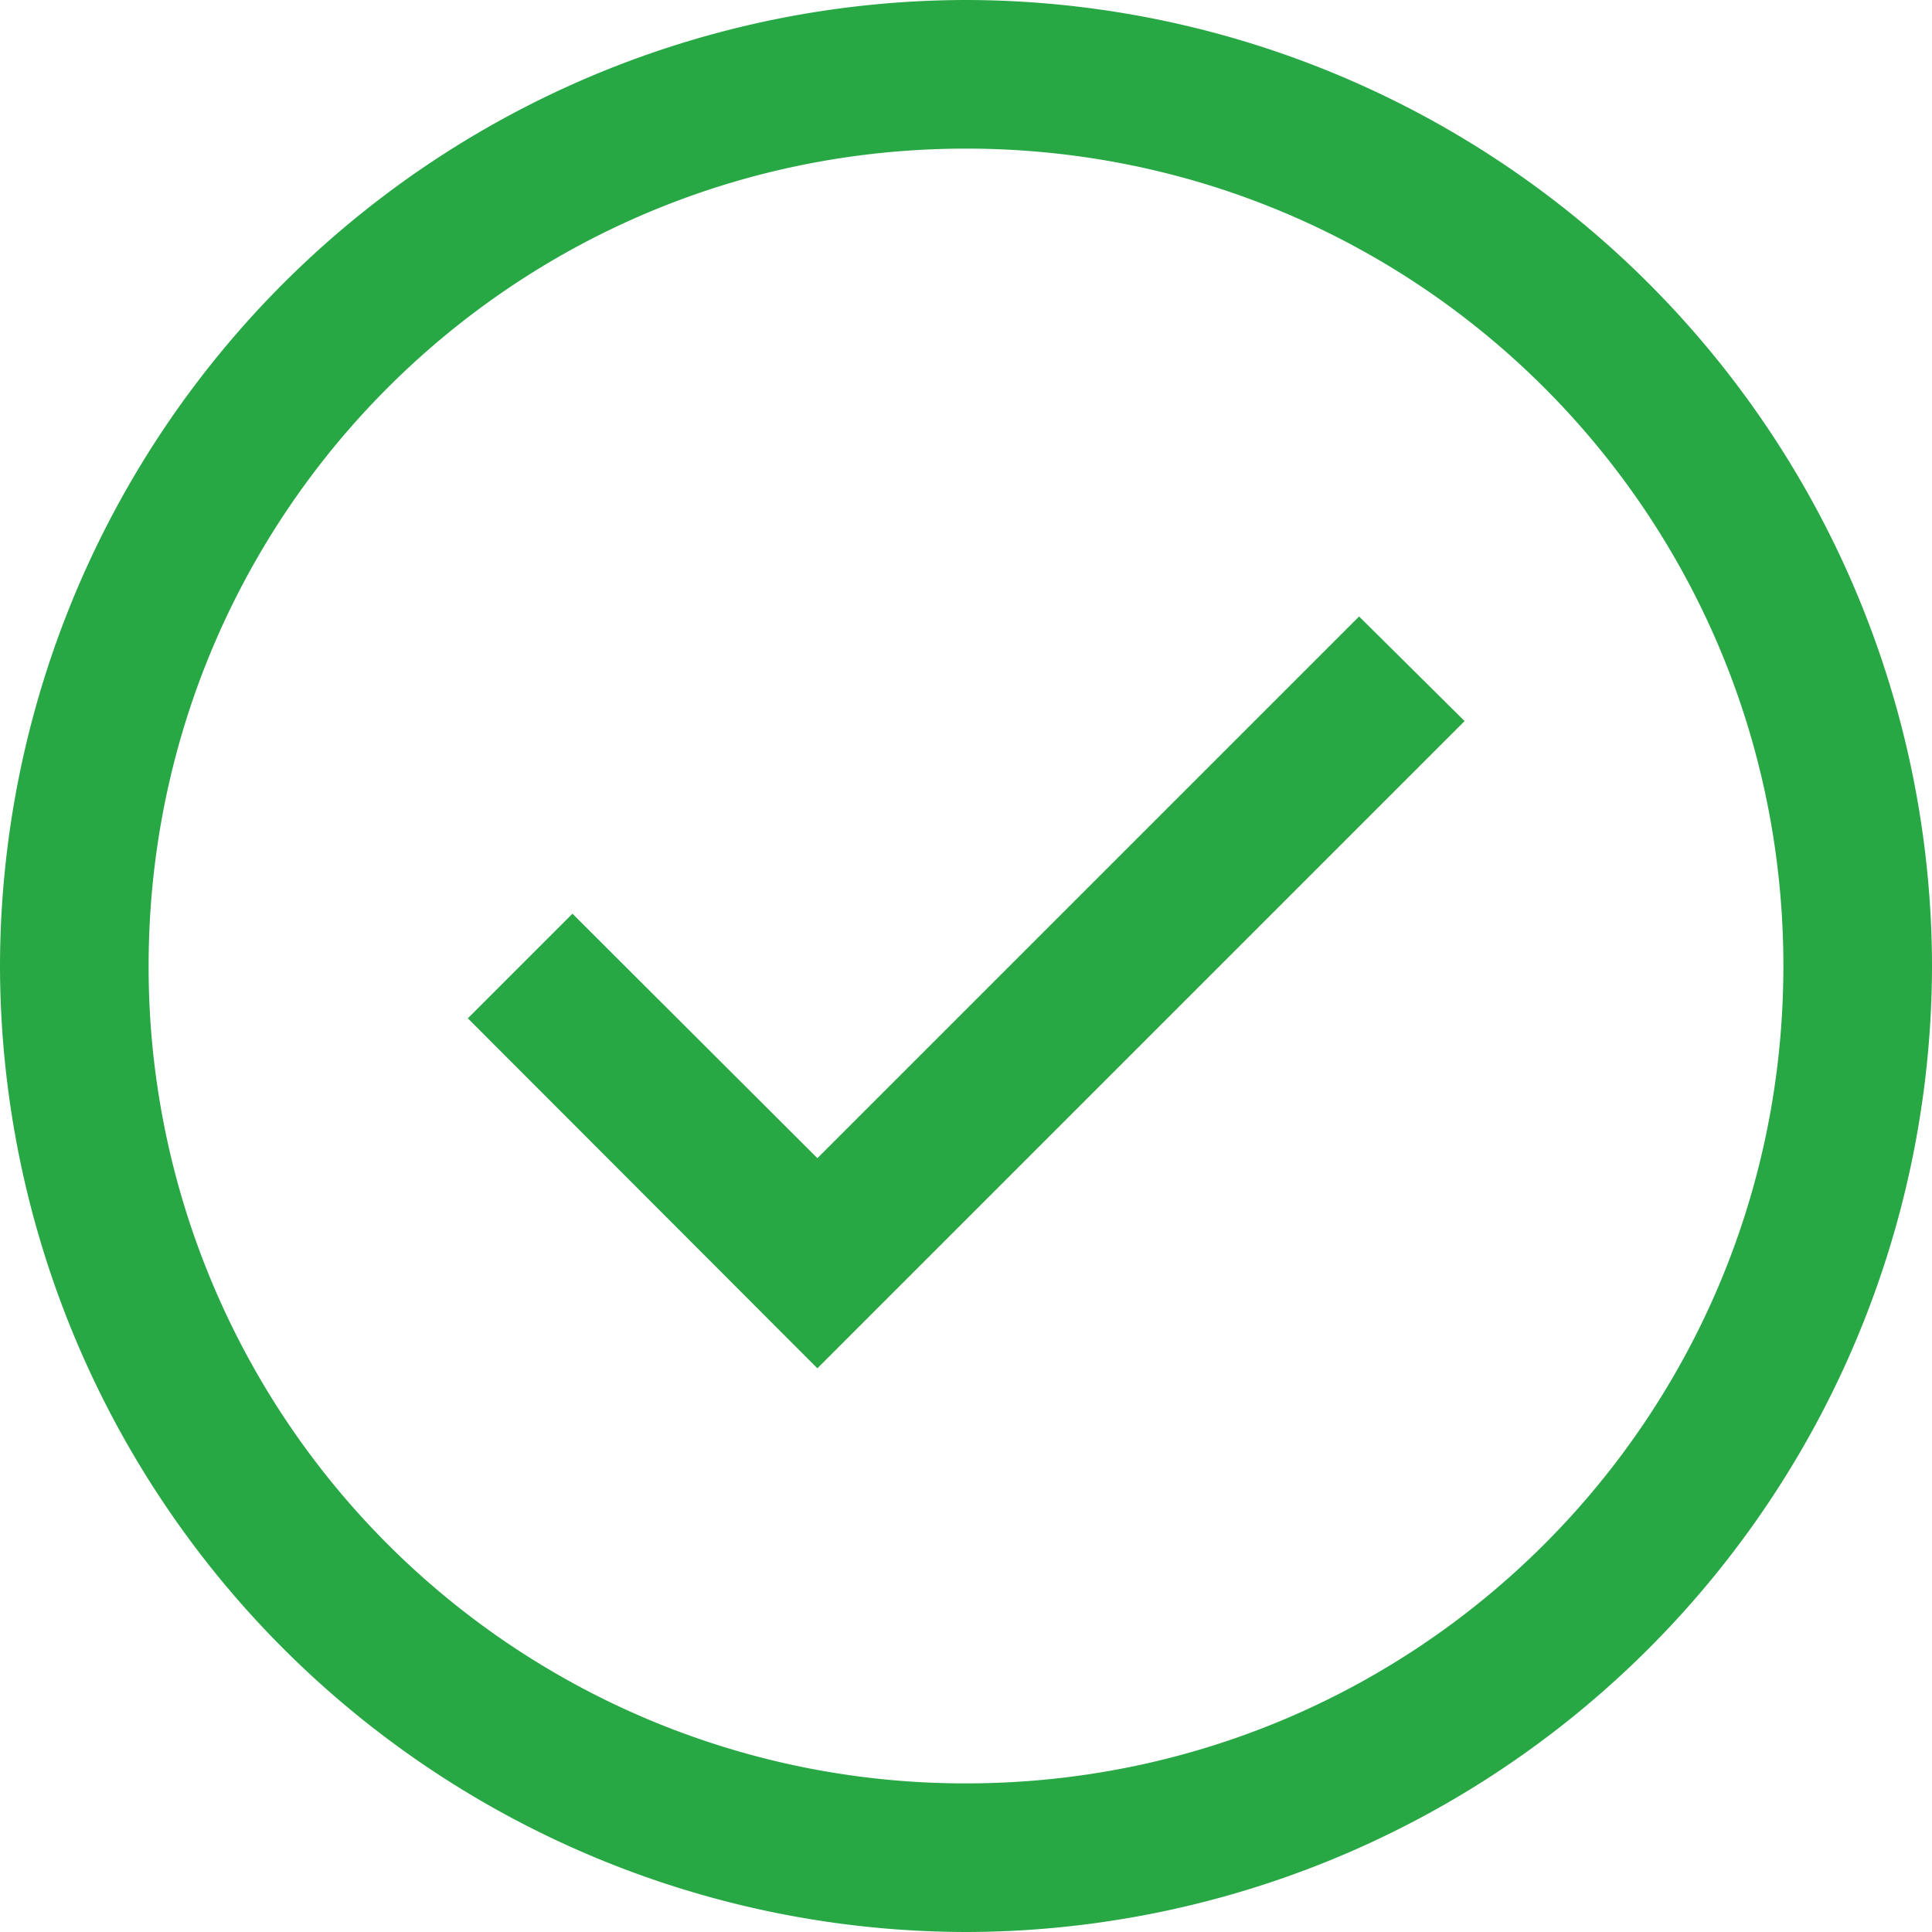<svg width="13" height="13" fill="none" xmlns="http://www.w3.org/2000/svg"><path d="M6.5 0A6.51 6.51 0 0 0 0 6.5 6.51 6.51 0 0 0 6.5 13 6.51 6.51 0 0 0 13 6.5 6.51 6.51 0 0 0 6.5 0Zm0 1C9.543 1 12 3.457 12 6.5S9.543 12 6.5 12A5.493 5.493 0 0 1 1 6.5C1 3.457 3.457 1 6.5 1Zm2.645 3.148L5.5 7.793 3.852 6.148l-.704.704L5.5 9.207l4.355-4.355-.71-.704Z" fill="#28A745"/></svg>